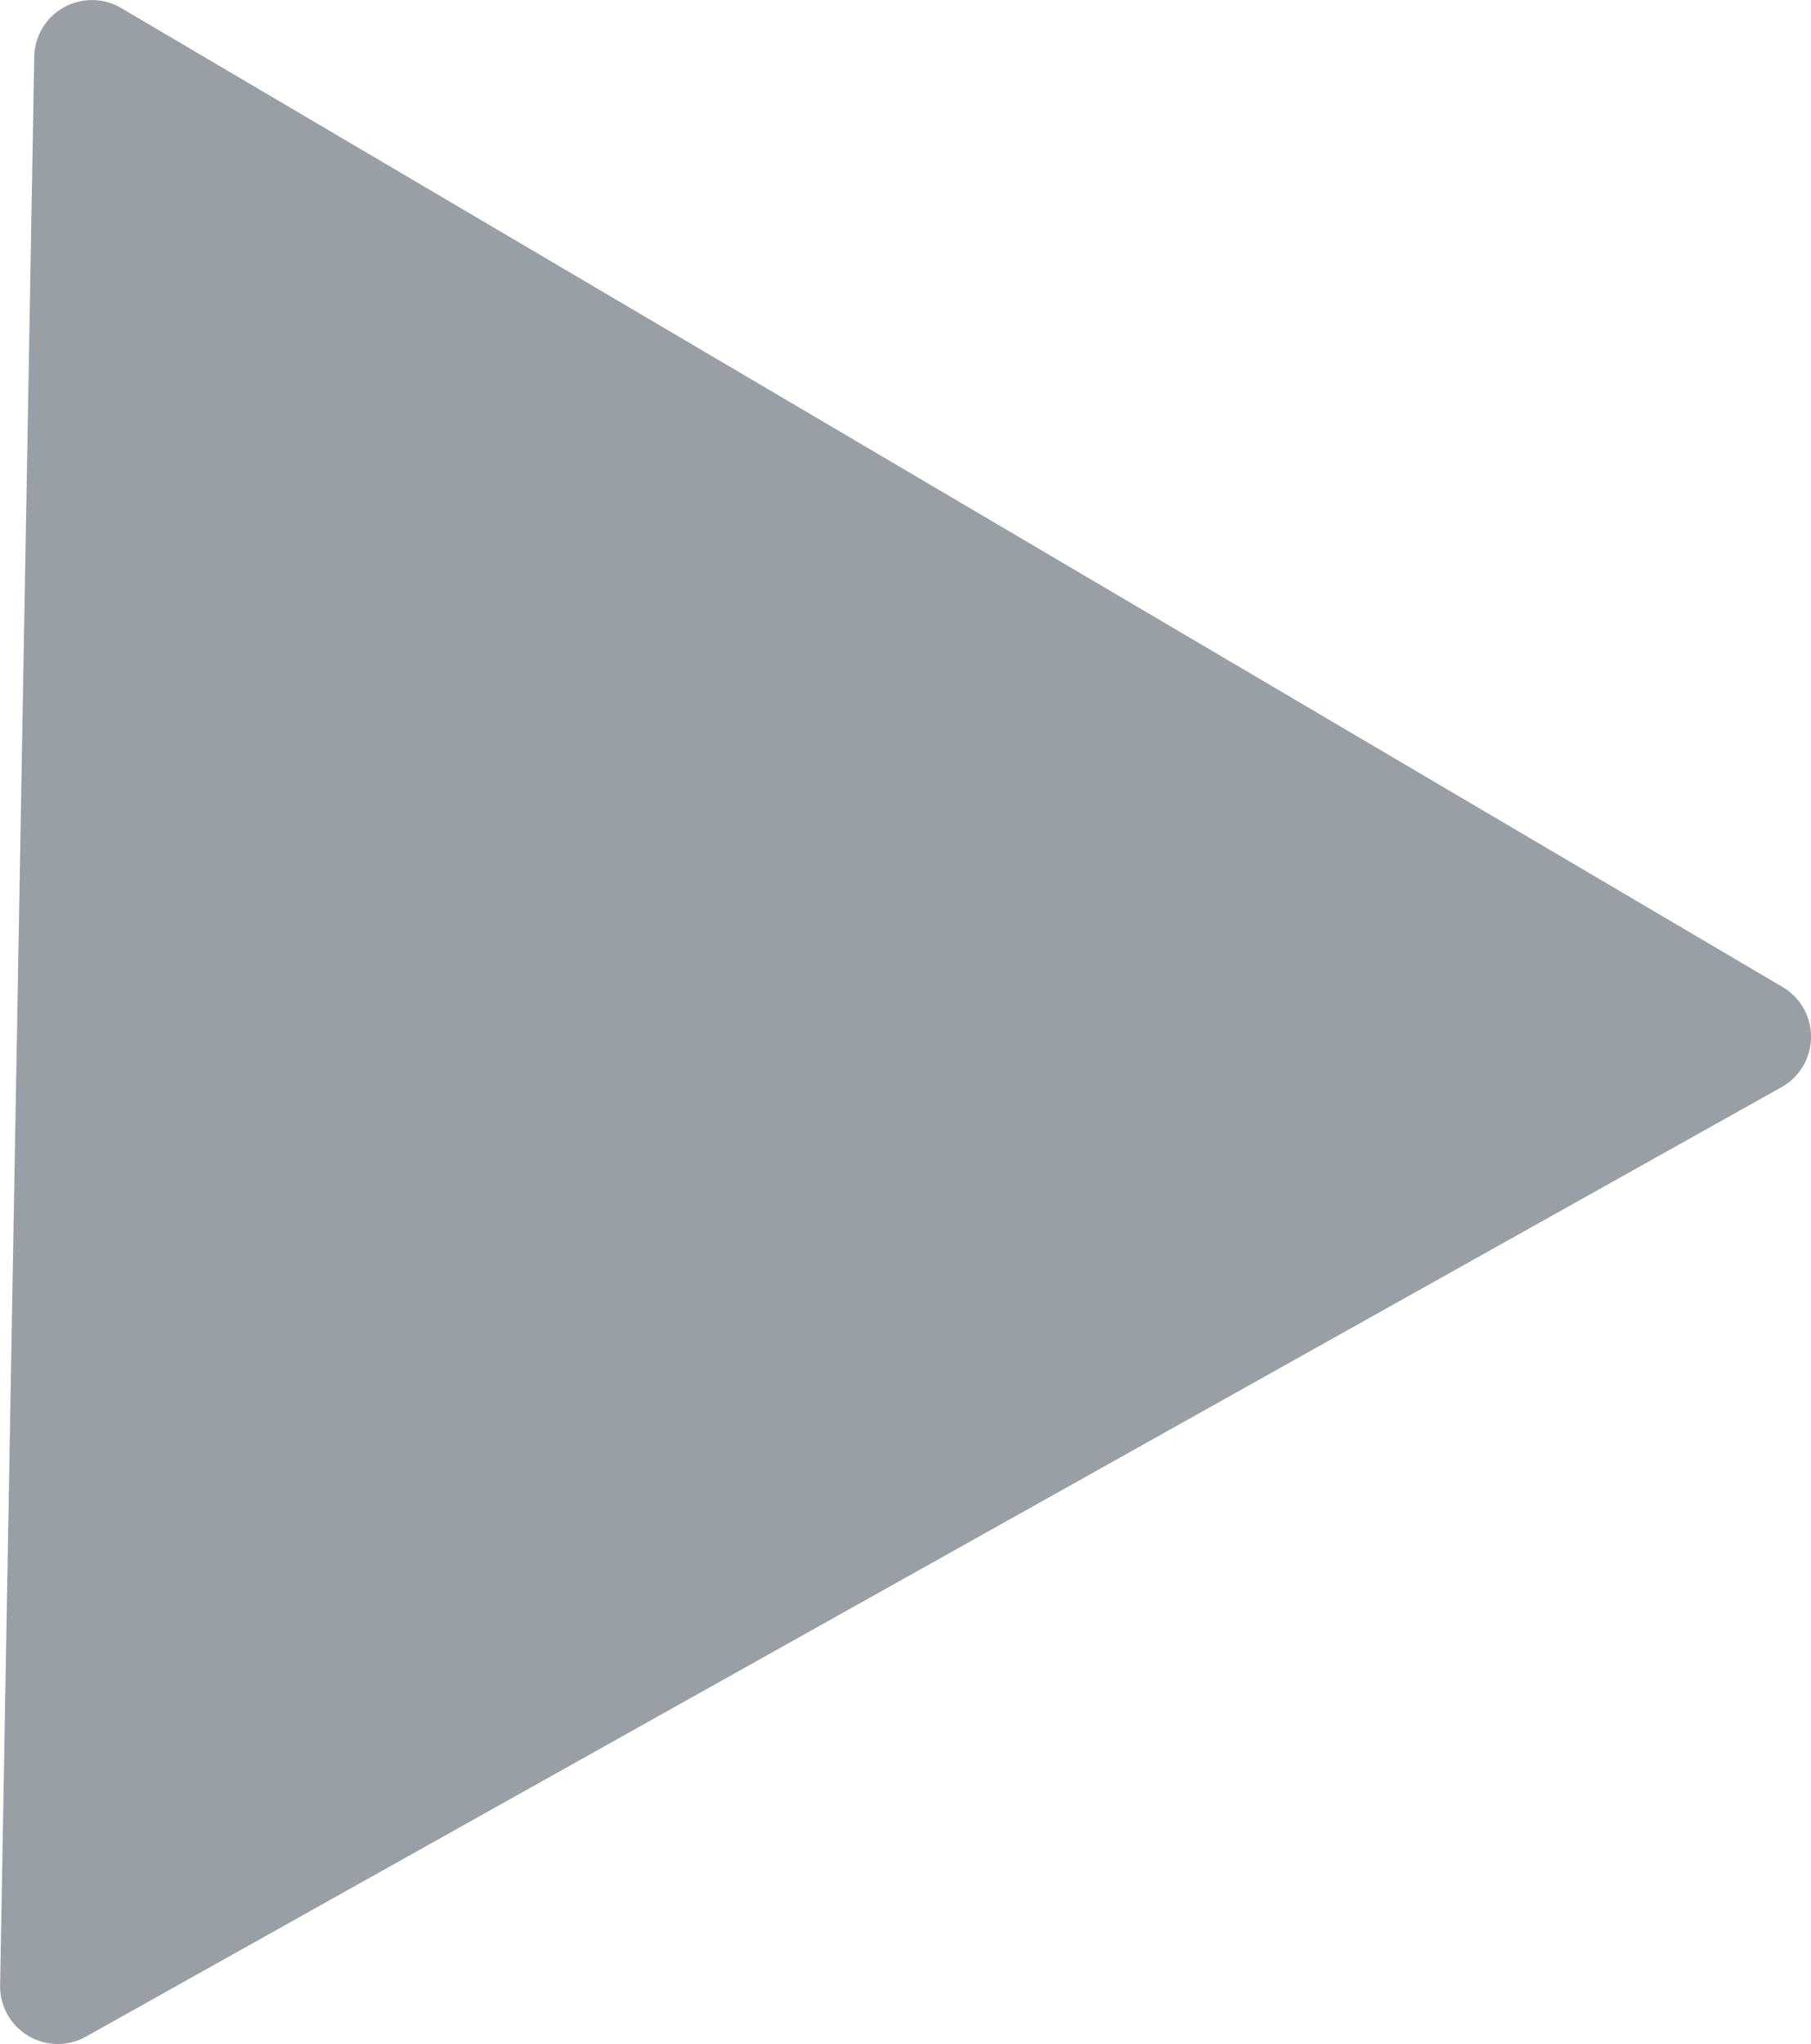 <svg xmlns="http://www.w3.org/2000/svg" width="27.771" height="31.338" viewBox="0 0 27.771 31.338">
  <path id="Path_42448" data-name="Path 42448" d="M1360.119,1494.905l-26,14.556a.884.884,0,0,1-1.316-.788l.523-29.566a.885.885,0,0,1,1.333-.747l25.479,15.01A.885.885,0,0,1,1360.119,1494.905Z" transform="translate(-1332.801 -1478.237)" fill="#98a0a6"/>
</svg>
